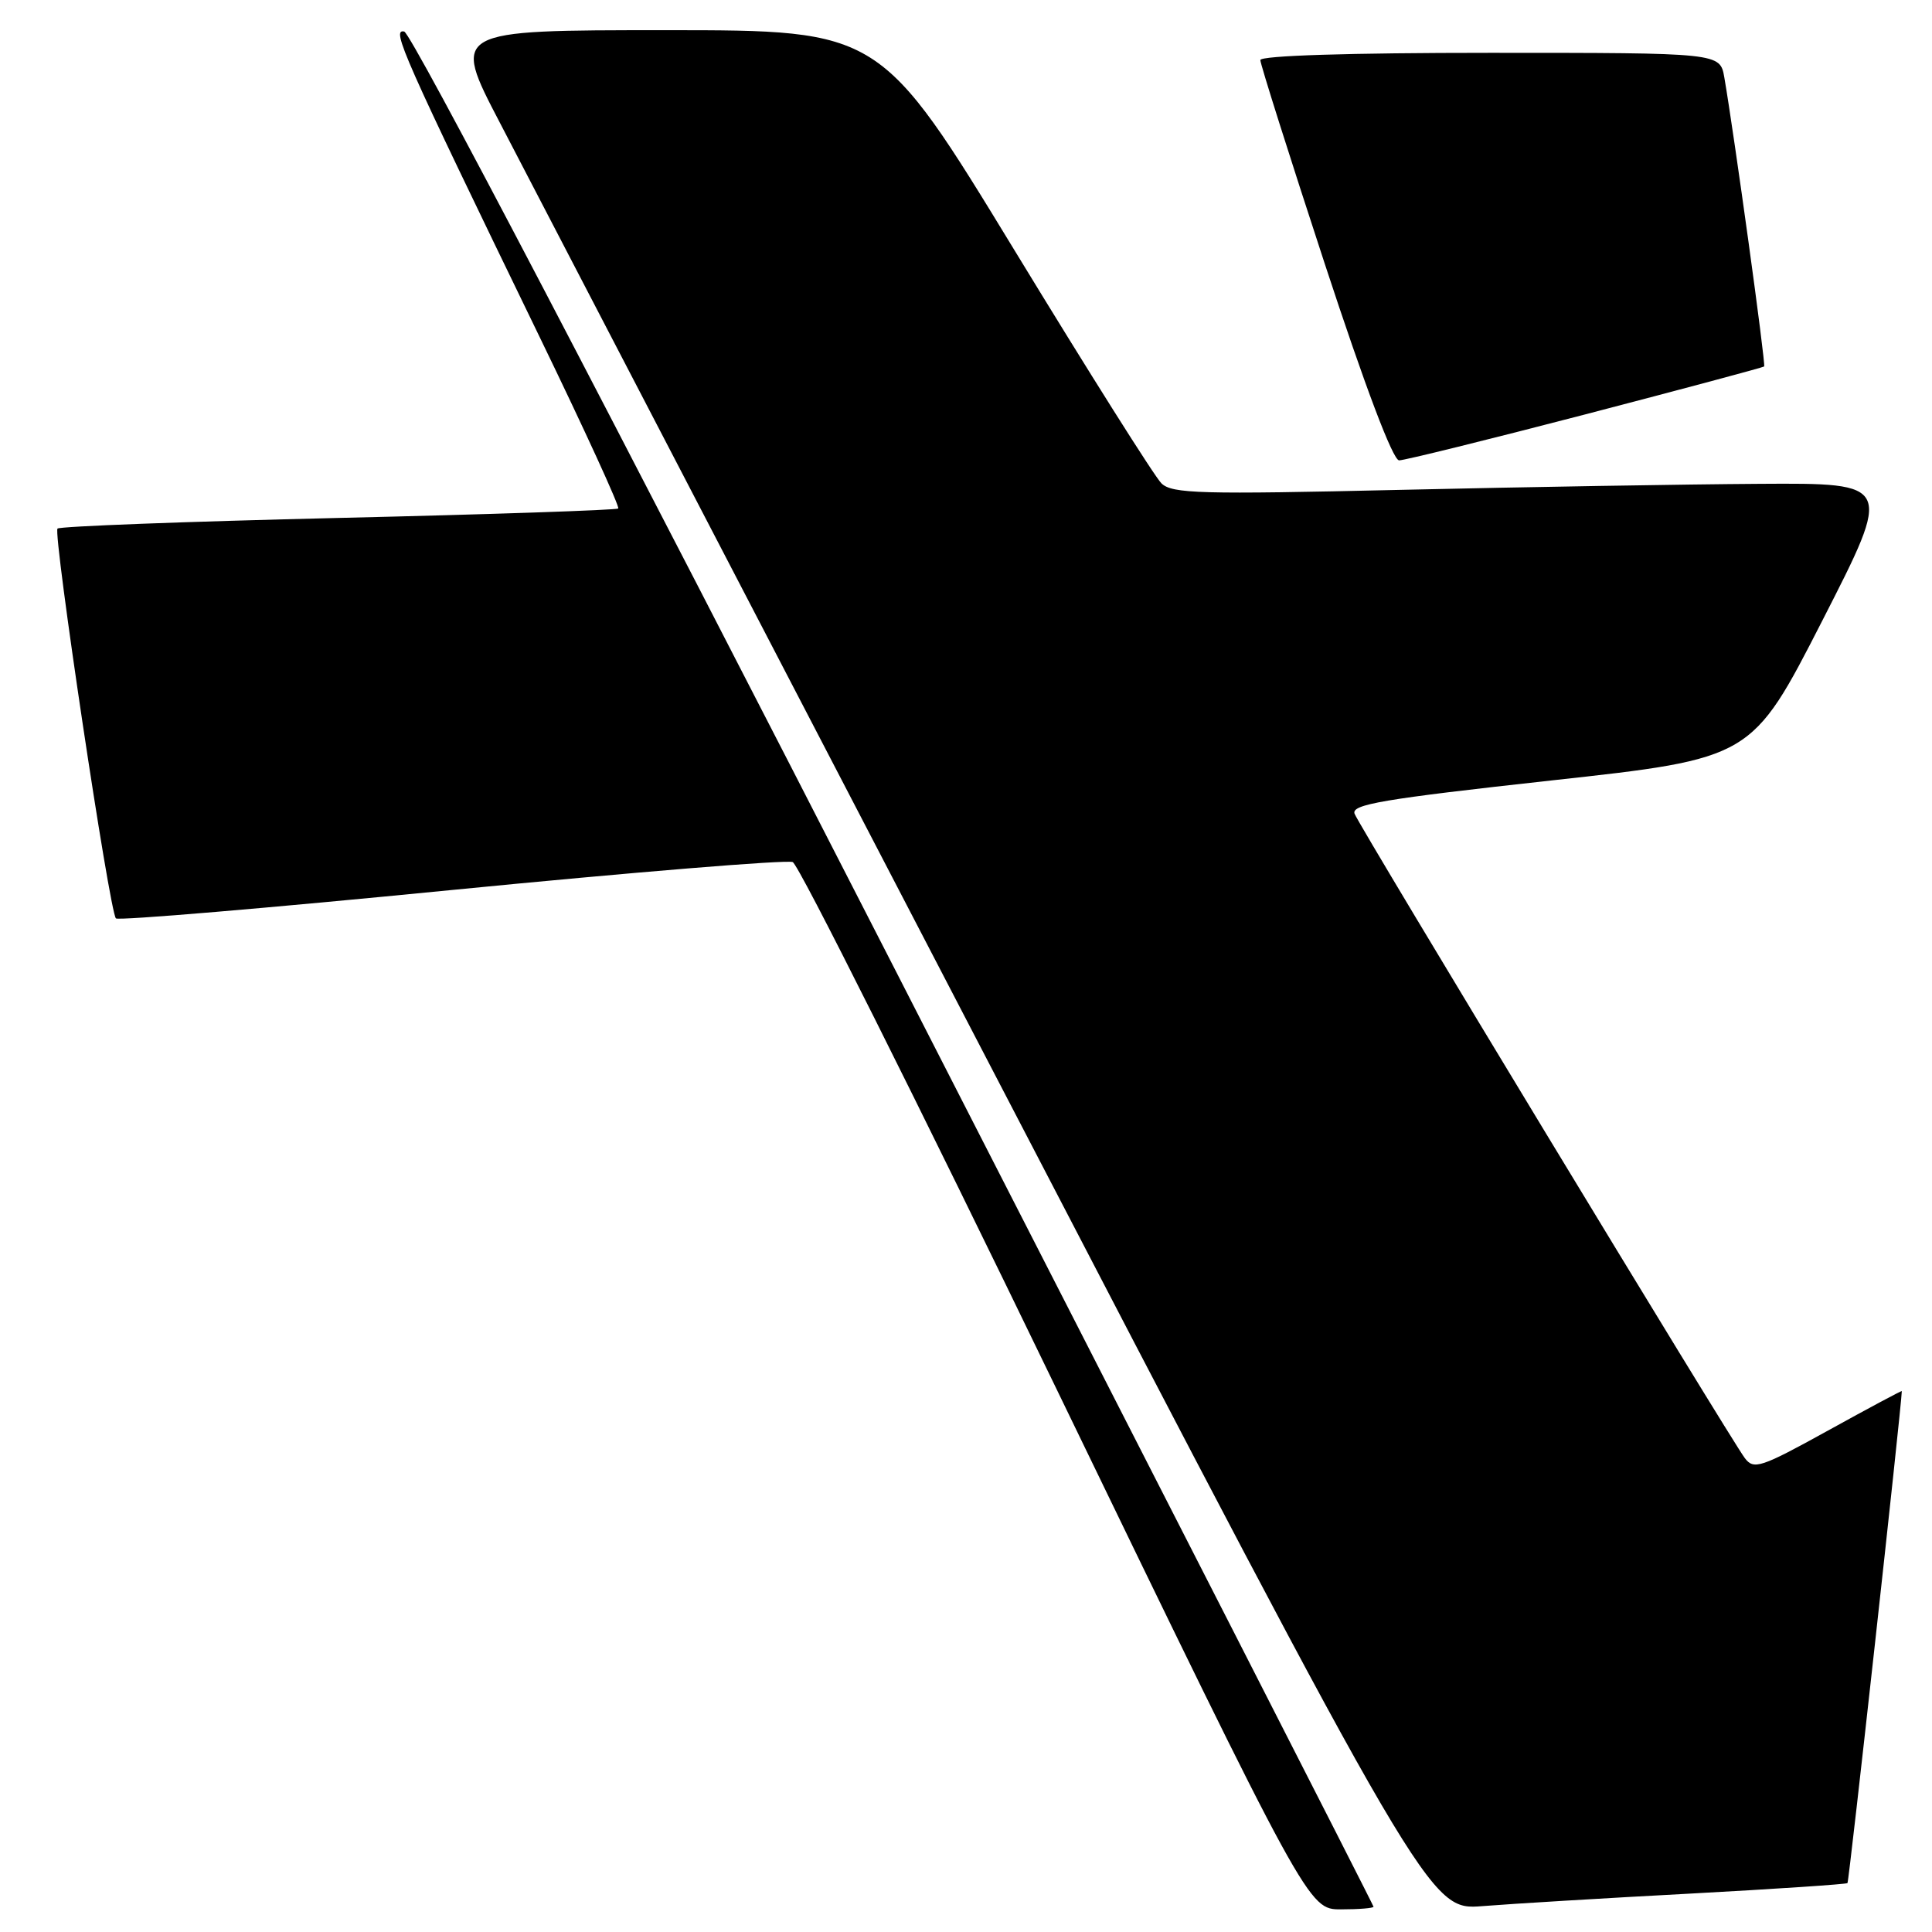 <?xml version="1.0" encoding="UTF-8" standalone="no"?>
<!DOCTYPE svg PUBLIC "-//W3C//DTD SVG 1.1//EN" "http://www.w3.org/Graphics/SVG/1.1/DTD/svg11.dtd" >
<svg xmlns="http://www.w3.org/2000/svg" xmlns:xlink="http://www.w3.org/1999/xlink" version="1.1" viewBox="0 0 256 256">
 <g >
 <path fill="currentColor"
d=" M 182.00 252.65 C 182.00 252.46 153.45 196.55 118.56 128.40 C 80.29 53.66 54.50 4.37 53.56 4.18 C 51.83 3.82 53.26 7.04 71.55 44.75 C 77.48 56.98 82.15 67.17 81.92 67.38 C 81.69 67.59 65.00 68.16 44.83 68.63 C 24.66 69.11 7.92 69.74 7.62 70.04 C 7.00 70.67 14.51 120.85 15.36 121.69 C 15.67 122.01 35.65 120.32 59.76 117.94 C 83.86 115.57 104.24 113.90 105.04 114.23 C 105.84 114.57 121.54 145.92 139.93 183.92 C 173.37 253.00 173.37 253.00 177.68 253.00 C 180.06 253.00 182.00 252.84 182.00 252.65 Z  M 224.00 250.91 C 235.28 250.30 244.64 249.67 244.80 249.52 C 245.01 249.31 251.94 186.53 252.00 184.33 C 252.00 184.23 247.61 186.58 242.25 189.54 C 233.29 194.49 232.39 194.78 231.20 193.21 C 229.30 190.71 180.16 109.58 179.49 107.83 C 179.01 106.59 183.19 105.88 205.52 103.42 C 232.12 100.50 232.12 100.50 241.46 82.25 C 250.79 64.00 250.79 64.00 233.14 64.11 C 223.44 64.17 202.00 64.53 185.50 64.91 C 159.11 65.52 155.31 65.42 153.90 64.05 C 153.02 63.20 144.28 49.34 134.48 33.25 C 116.66 4.00 116.66 4.00 88.25 4.00 C 59.84 4.00 59.84 4.00 66.23 16.25 C 69.74 22.99 98.89 79.04 131.01 140.82 C 189.40 253.13 189.40 253.13 196.45 252.57 C 200.33 252.26 212.72 251.51 224.00 250.91 Z  M 210.09 54.90 C 222.97 51.54 233.62 48.69 233.76 48.56 C 234.00 48.33 229.77 17.71 228.48 10.25 C 227.91 7.00 227.91 7.00 197.45 7.00 C 178.75 7.00 167.00 7.37 167.00 7.96 C 167.00 8.48 170.84 20.63 175.54 34.96 C 180.90 51.29 184.57 61.00 185.39 61.00 C 186.10 61.00 197.22 58.25 210.09 54.90 Z "/>
</g>
</svg>